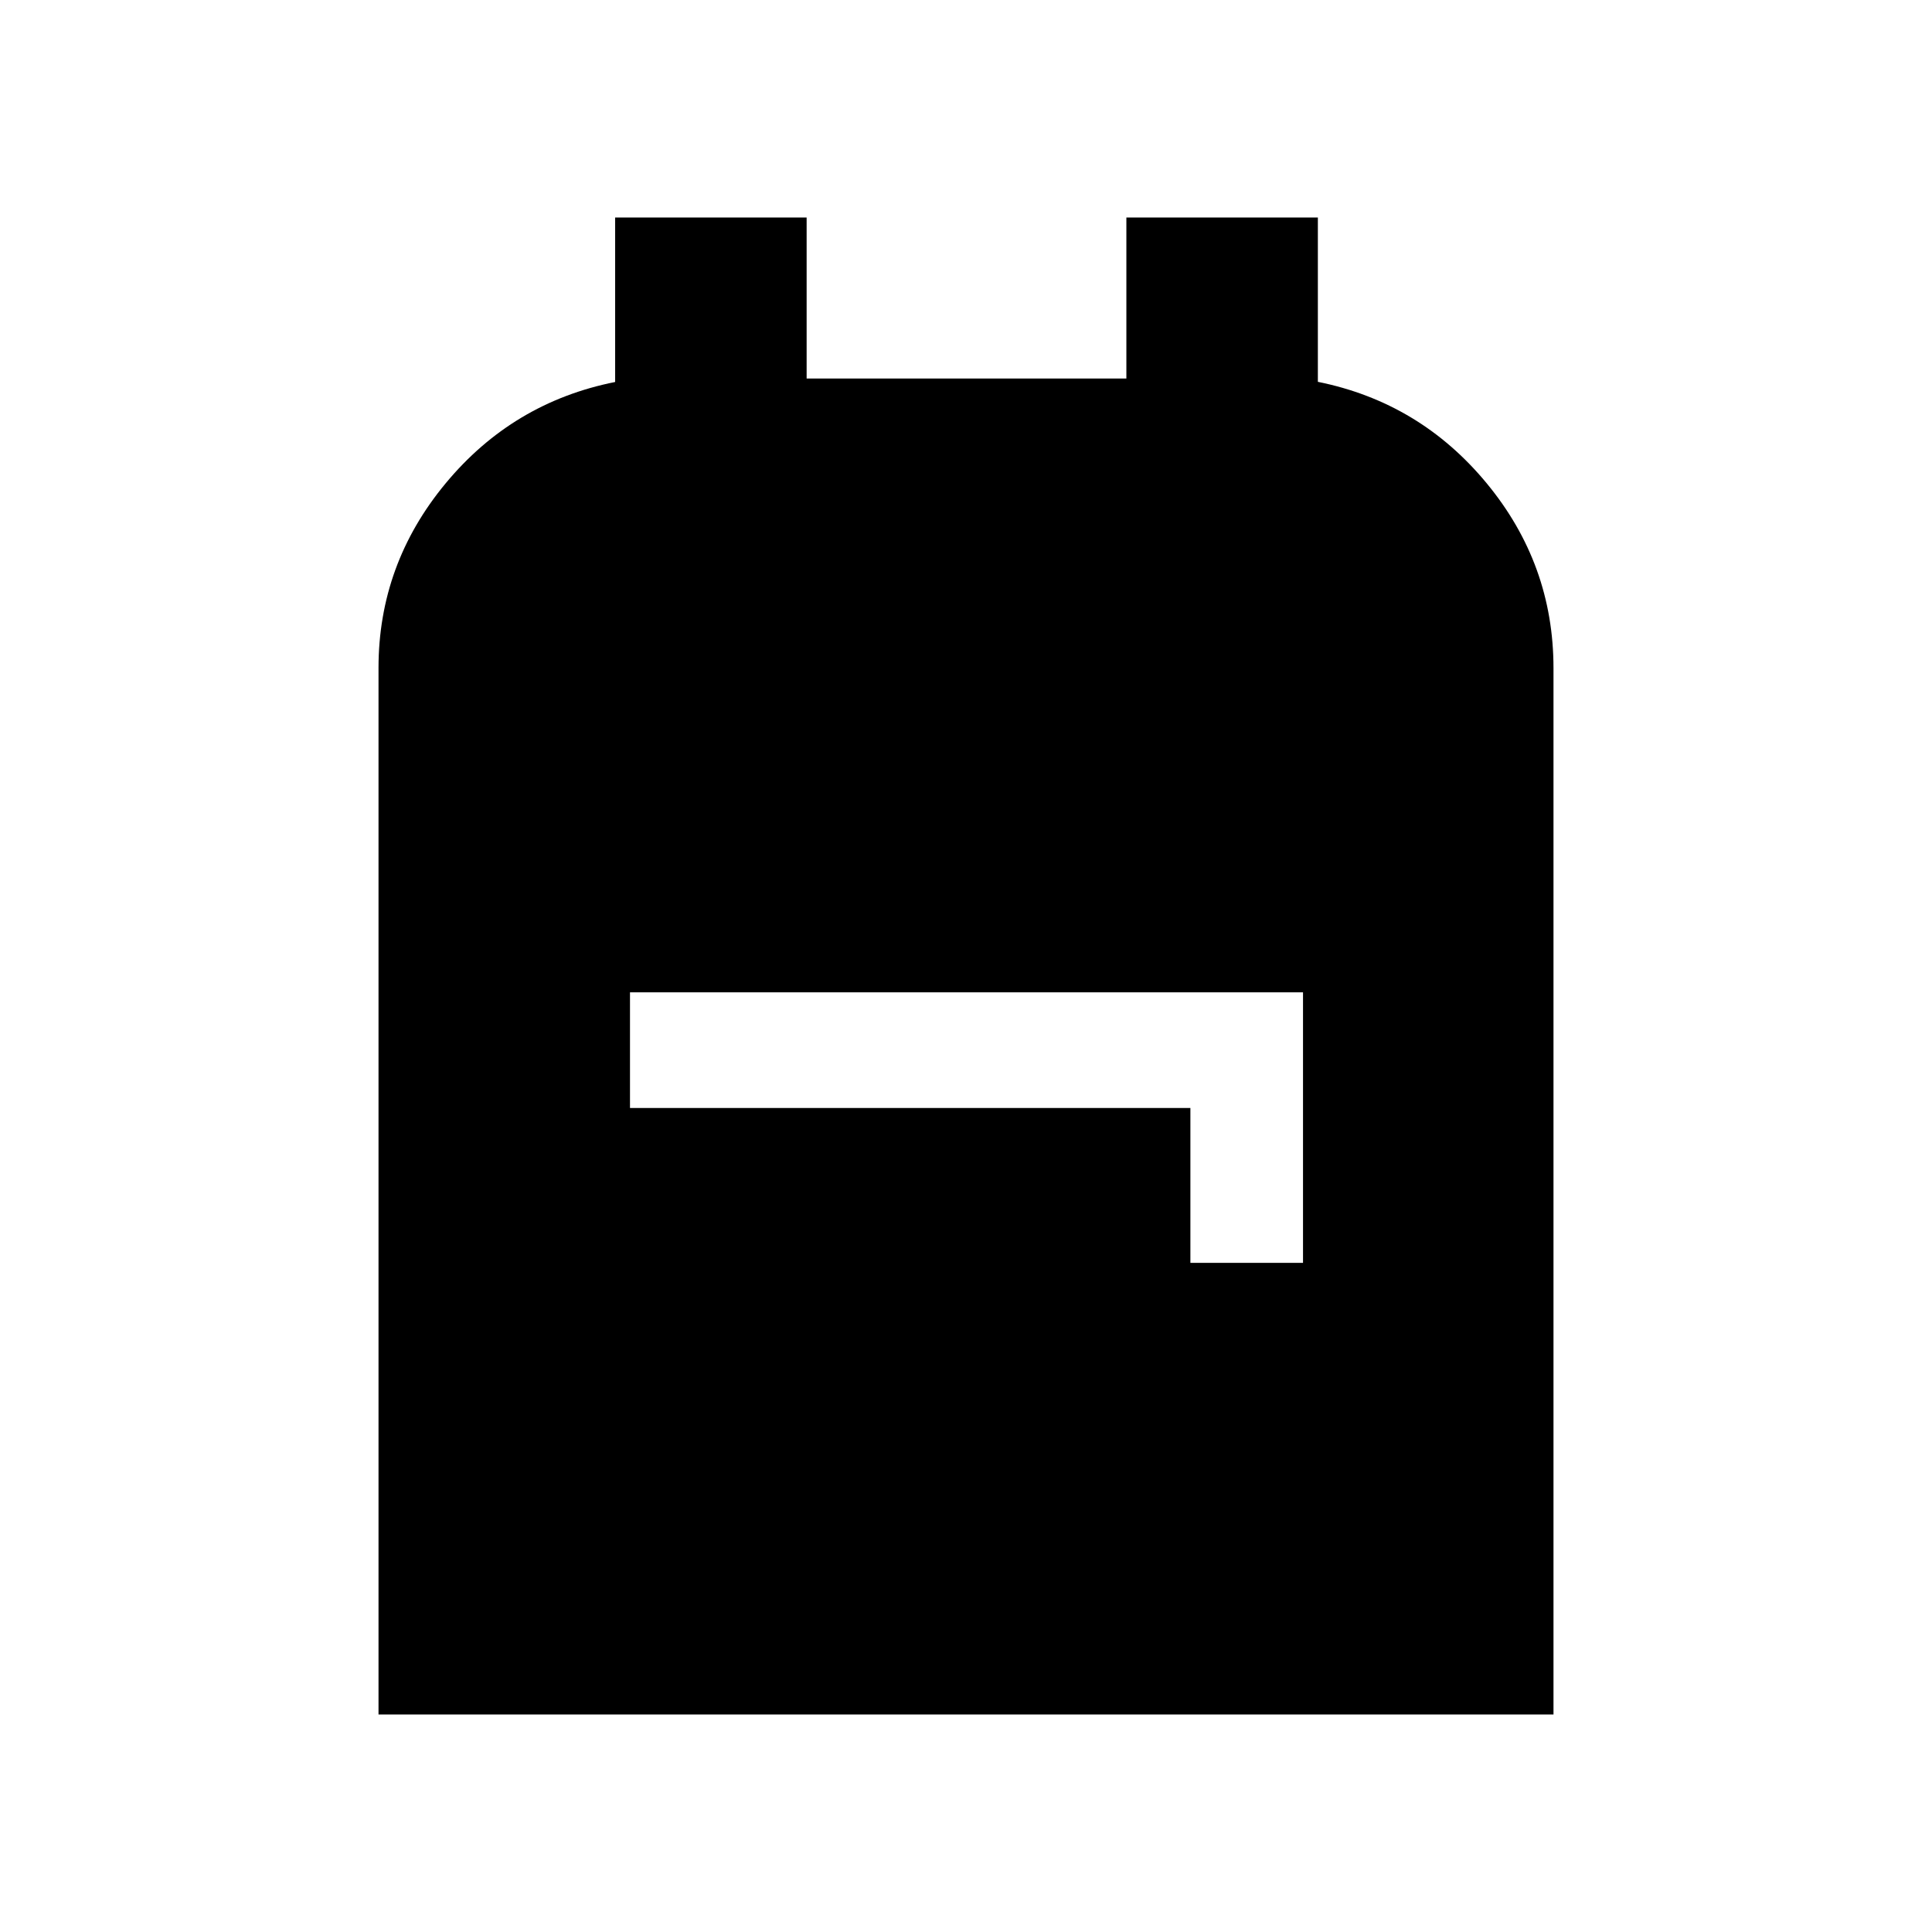 <svg xmlns="http://www.w3.org/2000/svg" height="24" viewBox="0 -960 960 960" width="24"><path d="M188.08-108.08v-520q0-51.5 33.34-91.73 33.35-40.23 84.24-50.38v-81.73h95.15v80h158.88v-80h95.15v81.65q50.7 10.23 83.89 50.42 33.19 40.2 33.19 91.88v519.89H188.08ZM591.5-332.5h55.96v-134.42H313.04v57.48H591.5v76.94Z"/></svg>